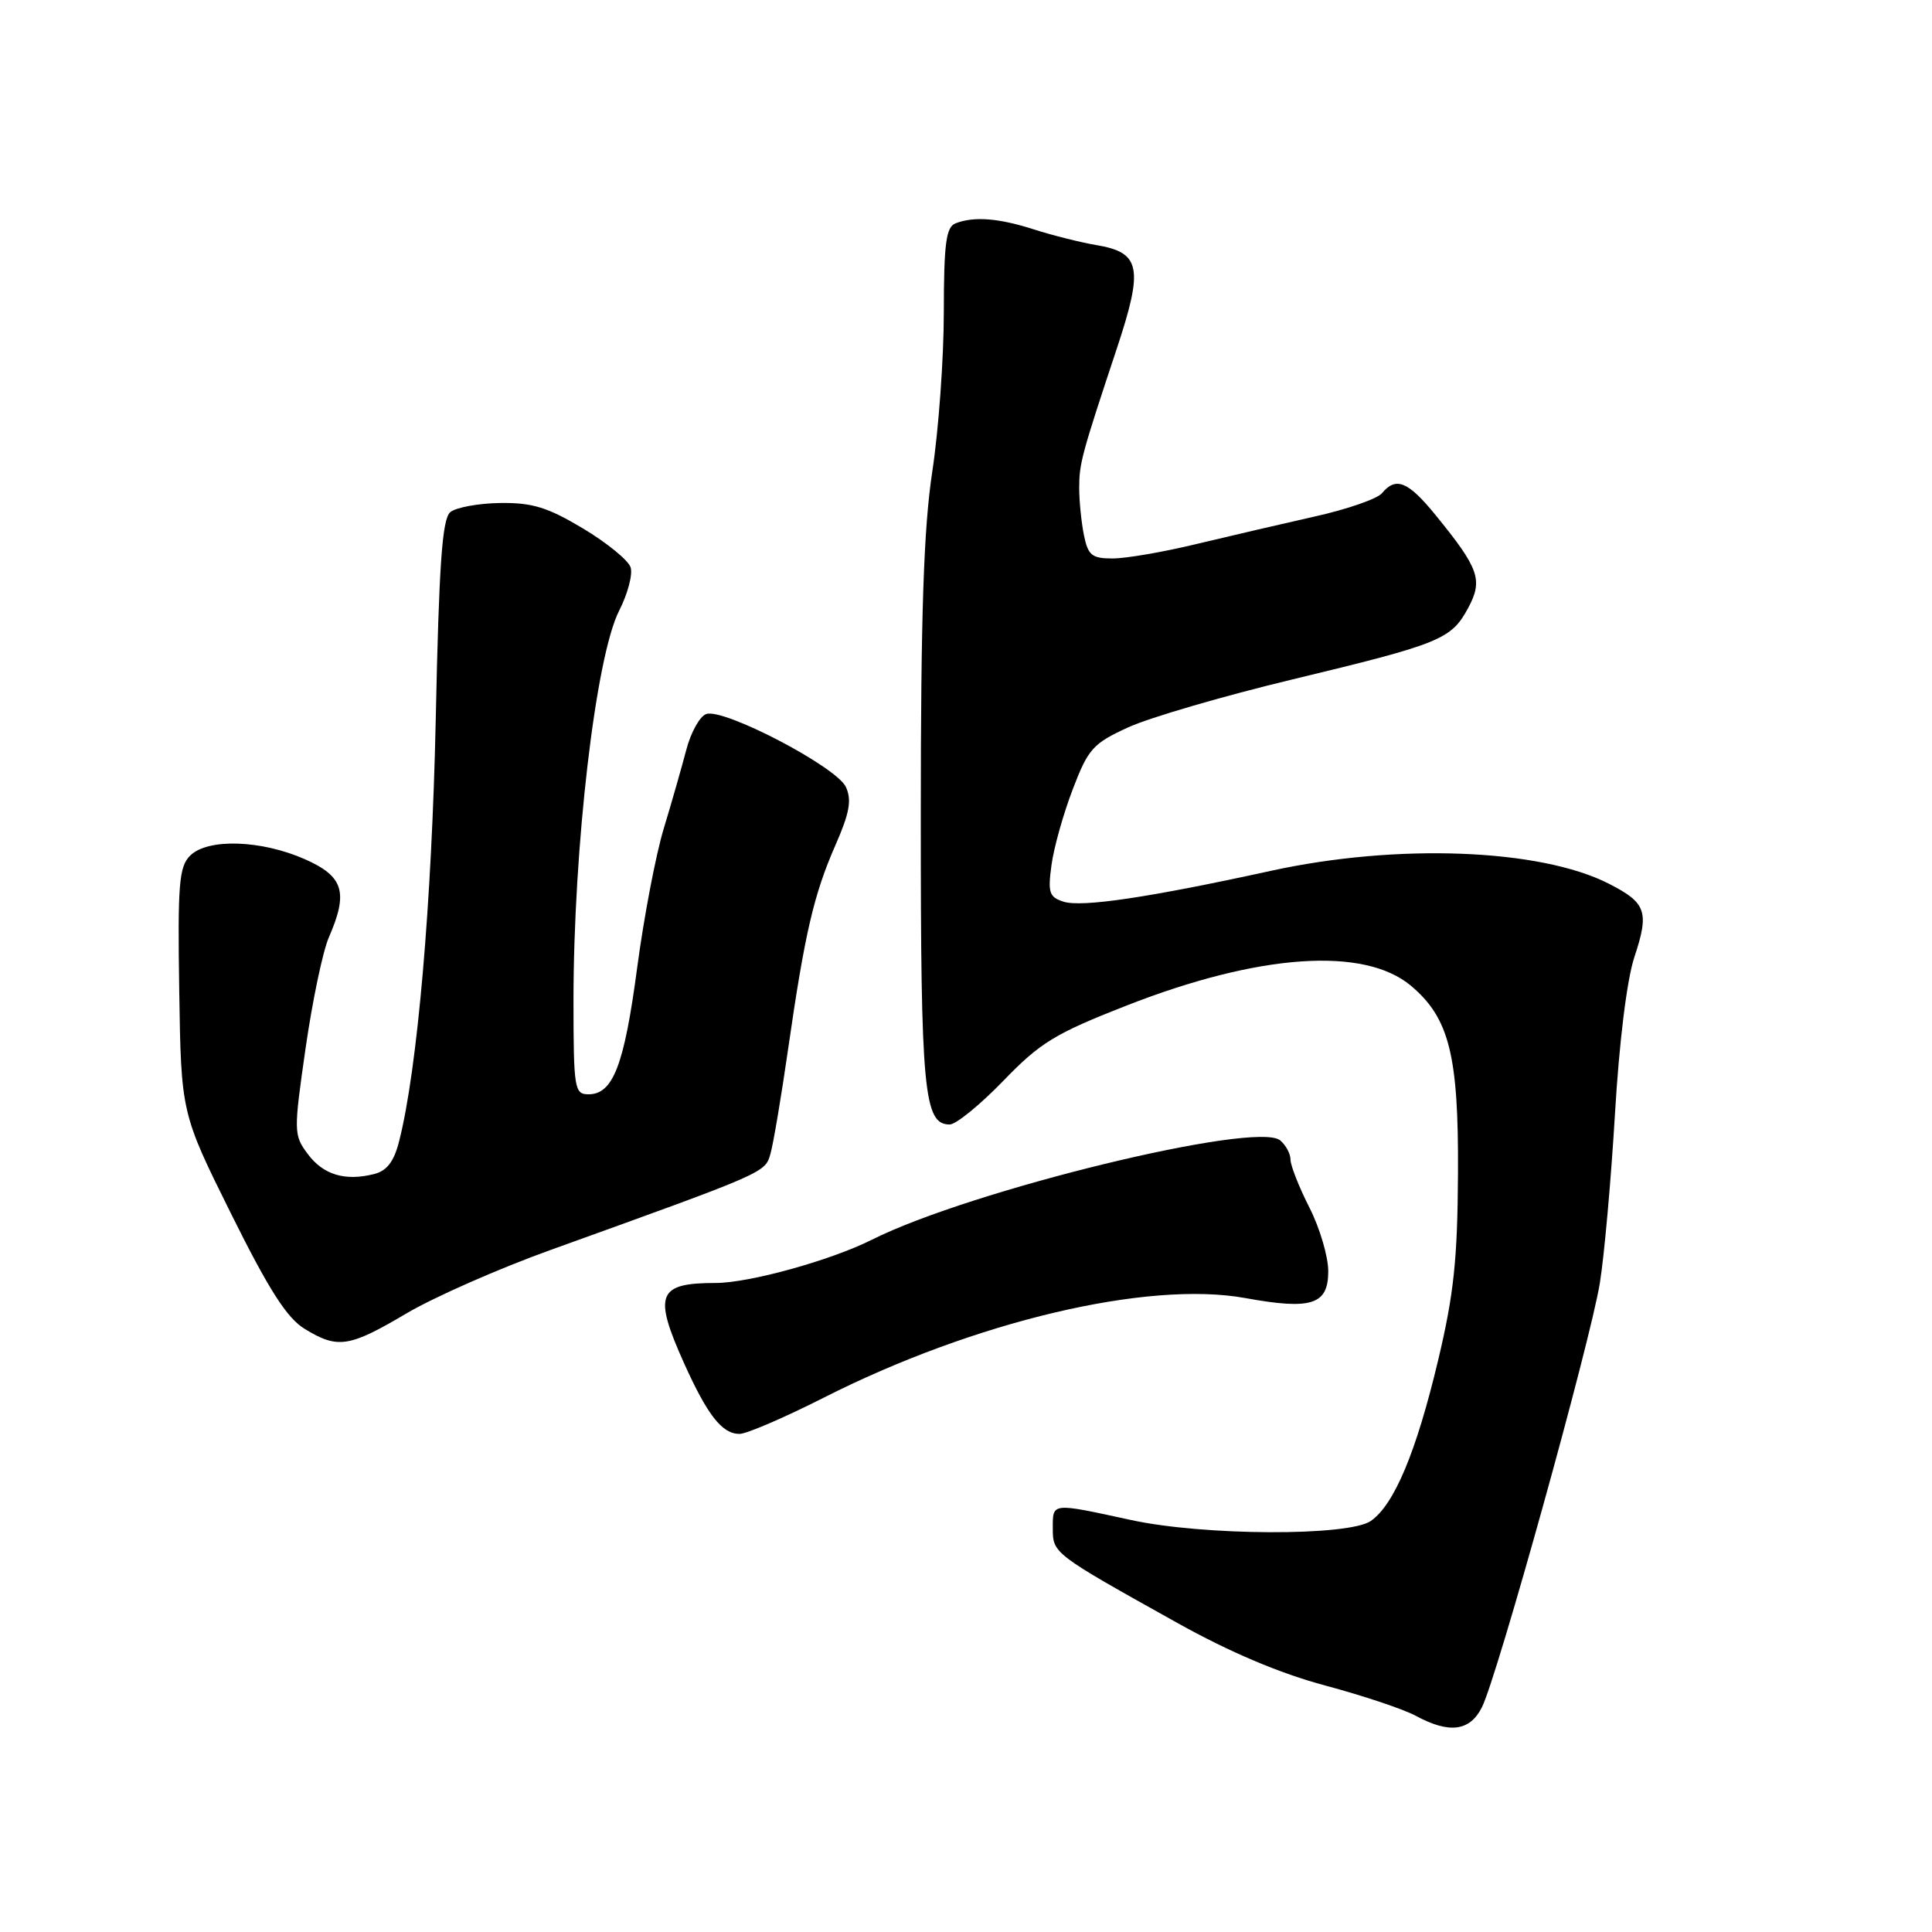 <?xml version="1.0" encoding="UTF-8" standalone="no"?>
<!DOCTYPE svg PUBLIC "-//W3C//DTD SVG 1.1//EN" "http://www.w3.org/Graphics/SVG/1.1/DTD/svg11.dtd" >
<svg xmlns="http://www.w3.org/2000/svg" xmlns:xlink="http://www.w3.org/1999/xlink" version="1.1" viewBox="0 0 256 256">
 <g >
 <path fill="currentColor"
d=" M 196.35 226.25 C 198.35 222.33 210.74 177.77 211.99 170.00 C 212.57 166.43 213.47 156.35 213.99 147.62 C 214.55 138.08 215.58 129.77 216.56 126.83 C 218.56 120.80 218.15 119.63 213.17 117.09 C 204.07 112.45 185.11 111.73 168.40 115.39 C 152.27 118.92 143.36 120.25 140.93 119.48 C 139.02 118.87 138.83 118.28 139.33 114.61 C 139.64 112.31 140.91 107.80 142.15 104.57 C 144.19 99.22 144.83 98.51 149.49 96.38 C 152.29 95.09 162.06 92.24 171.20 90.04 C 190.89 85.30 192.29 84.73 194.54 80.56 C 196.53 76.85 196.00 75.34 190.22 68.25 C 186.58 63.78 184.97 63.12 183.12 65.35 C 182.51 66.09 178.52 67.48 174.25 68.43 C 169.99 69.39 162.93 71.03 158.56 72.08 C 154.19 73.14 149.19 74.00 147.43 74.00 C 144.67 74.00 144.17 73.59 143.62 70.88 C 143.28 69.16 143.00 66.38 143.00 64.70 C 143.00 61.41 143.28 60.36 147.97 46.23 C 151.55 35.45 151.15 33.45 145.24 32.47 C 143.18 32.12 139.51 31.20 137.07 30.42 C 132.33 28.90 129.10 28.64 126.62 29.59 C 125.36 30.08 125.07 32.22 125.06 41.34 C 125.06 47.48 124.37 57.00 123.53 62.50 C 122.39 70.03 122.01 81.34 122.01 108.20 C 122.00 144.64 122.41 149.00 125.84 149.00 C 126.67 149.00 129.86 146.40 132.93 143.23 C 137.83 138.15 139.80 136.95 149.25 133.25 C 166.82 126.37 180.75 125.40 186.96 130.62 C 192.04 134.89 193.28 139.84 193.19 155.50 C 193.13 166.88 192.64 171.52 190.55 180.28 C 187.66 192.41 184.75 199.36 181.65 201.53 C 178.72 203.58 159.45 203.51 149.82 201.40 C 139.28 199.11 139.50 199.08 139.50 202.48 C 139.50 205.84 139.50 205.84 156.01 215.05 C 162.97 218.93 169.58 221.73 175.60 223.34 C 180.60 224.68 185.99 226.48 187.59 227.35 C 192.03 229.75 194.74 229.41 196.35 226.25 Z  M 109.09 185.23 C 129.06 175.10 152.07 169.65 165.01 172.00 C 173.80 173.60 176.00 172.88 176.00 168.45 C 176.00 166.51 174.88 162.71 173.50 160.00 C 172.12 157.29 171.00 154.43 171.00 153.66 C 171.00 152.88 170.38 151.73 169.62 151.10 C 166.47 148.49 128.56 157.72 115.53 164.27 C 110.07 167.01 99.28 170.00 94.83 170.00 C 87.13 170.00 86.54 171.50 90.64 180.63 C 93.75 187.53 95.68 190.00 97.99 190.00 C 98.92 190.00 103.91 187.85 109.09 185.23 Z  M 53.83 174.05 C 57.50 171.88 66.12 168.08 73.00 165.61 C 101.59 155.31 101.37 155.41 102.09 152.88 C 102.47 151.57 103.52 145.32 104.43 139.00 C 106.64 123.66 107.83 118.54 110.69 112.01 C 112.57 107.73 112.88 106.03 112.09 104.29 C 110.87 101.61 95.81 93.75 93.56 94.62 C 92.71 94.94 91.53 97.07 90.94 99.35 C 90.34 101.63 89.00 106.33 87.95 109.79 C 86.90 113.24 85.31 121.57 84.42 128.29 C 82.71 141.16 81.23 145.00 77.98 145.00 C 76.12 145.00 76.00 144.28 75.99 132.75 C 75.98 112.30 78.93 87.01 82.04 80.92 C 83.17 78.70 83.86 76.12 83.56 75.18 C 83.26 74.24 80.43 71.93 77.26 70.03 C 72.57 67.22 70.53 66.59 66.27 66.65 C 63.39 66.69 60.42 67.24 59.67 67.86 C 58.59 68.75 58.17 74.74 57.74 95.25 C 57.22 119.64 55.31 141.76 52.88 151.24 C 52.20 153.92 51.26 155.15 49.56 155.57 C 45.71 156.54 42.82 155.66 40.78 152.91 C 38.91 150.40 38.90 149.98 40.49 138.91 C 41.39 132.64 42.78 126.02 43.57 124.22 C 46.18 118.22 45.54 116.13 40.40 113.85 C 34.60 111.29 27.51 111.06 25.19 113.38 C 23.72 114.85 23.53 117.17 23.75 131.29 C 24.00 147.50 24.00 147.50 30.63 160.85 C 35.66 170.97 38.02 174.65 40.38 176.09 C 44.75 178.76 46.26 178.53 53.83 174.05 Z "/>
</g>
</svg>